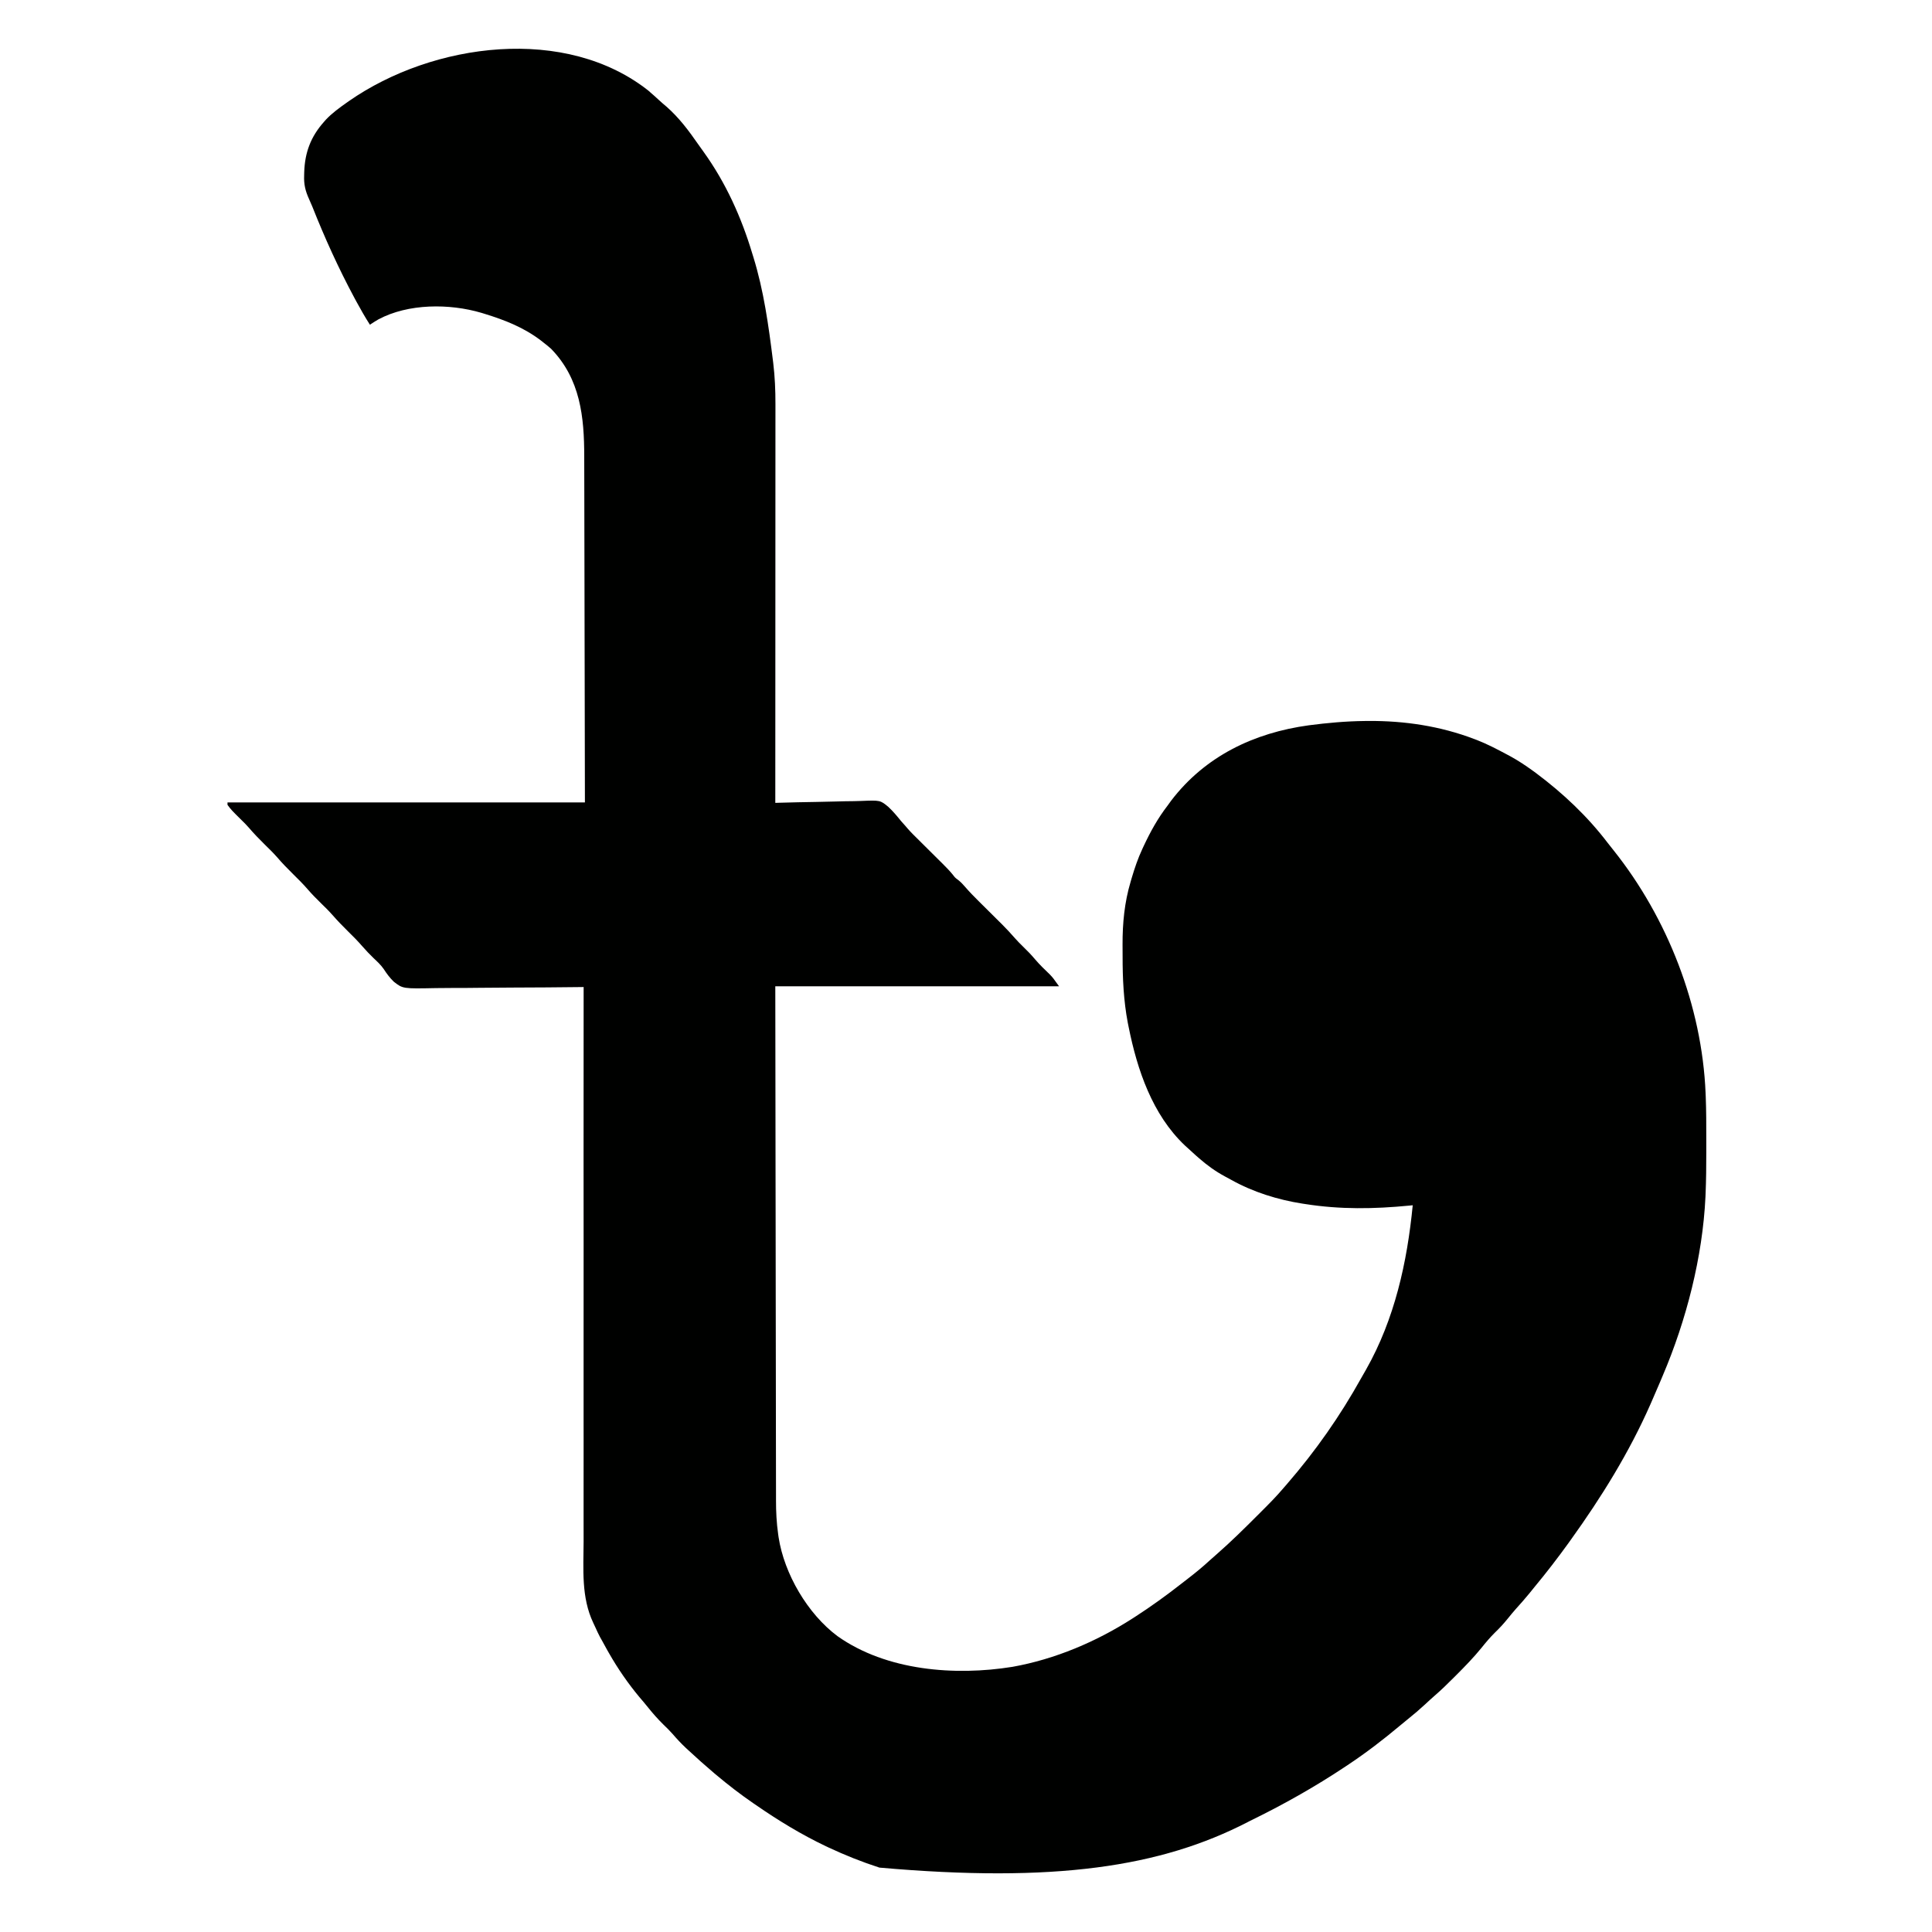 <?xml version="1.0" encoding="UTF-8"?>
<svg version="1.1" viewBox="0 0 1296 1600" width="1280" height="1280" xmlns="http://www.w3.org/2000/svg">
<path transform="translate(386,76)" d="m0 0c2.65 2.26 5.23 4.56 7.78 6.93 2 1.87 4.06 3.63 6.16 5.38 10.5 9.22 18.6 20.1 26.5 31.5 1.44 2.06 2.9 4.1 4.38 6.13 18.3 25.5 31.2 54.1 40.2 84.1 0.287 0.922 0.574 1.84 0.869 2.79 8.63 27.9 12.6 56.7 16.2 85.6 0.085 0.681 0.17 1.36 0.258 2.06 1.37 11.4 1.87 22.7 1.84 34.2 4.37e-4 1.43 0.001 2.87 0.003 4.3 0.002 3.9-0.002 7.81-0.007 11.7-0.004 4.22-0.003 8.45-0.002 12.7 5.23e-4 7.31-0.003 14.6-0.008 21.9-0.008 10.6-0.011 21.1-0.012 31.7-0.002 17.1-0.009 34.3-0.018 51.4-0.009 16.6-0.016 33.3-0.021 49.9-3.94e-4 1.54-3.94e-4 1.54-7.96e-4 3.11-0.001 5.15-0.003 10.3-0.004 15.5-0.01 42.7-0.028 85.4-0.05 128 1.08-0.033 2.16-0.067 3.28-0.101 10.3-0.306 20.5-0.53 30.8-0.676 5.27-0.078 10.5-0.183 15.8-0.354 5.1-0.164 10.2-0.253 15.3-0.292 1.93-0.028 3.87-0.081 5.8-0.163 15.9-0.643 15.9-0.643 22.6 4.87 3.86 3.62 7.21 7.59 10.5 11.7 1.31 1.49 2.63 2.97 3.95 4.45 0.507 0.598 1.01 1.2 1.54 1.81 2.91 3.34 6.09 6.42 9.24 9.53 0.711 0.707 1.42 1.41 2.15 2.14 2.25 2.23 4.49 4.46 6.74 6.69 2.97 2.95 5.95 5.9 8.91 8.85 0.674 0.666 1.35 1.33 2.04 2.02 2.88 2.86 5.66 5.72 8.24 8.86 2.05 2.68 2.05 2.68 4.56 4.52 2.28 1.84 3.94 3.57 5.82 5.79 3.58 4.13 7.35 8 11.2 11.8 0.684 0.68 1.37 1.36 2.07 2.06 2.16 2.15 4.33 4.29 6.49 6.44 2.86 2.83 5.71 5.66 8.56 8.5 0.642 0.634 1.28 1.27 1.95 1.92 3.83 3.81 7.46 7.74 11 11.8 2.06 2.36 4.27 4.55 6.51 6.74 3.56 3.47 7.02 6.97 10.2 10.8 3.78 4.41 7.93 8.41 12.1 12.4 2.65 2.81 2.65 2.81 7.65 9.81h-235c0.09 78.2 0.09 78.2 0.209 156 0.017 9.88 0.034 19.8 0.05 29.7 0.002 1.34 0.004 2.68 0.007 4.02 0.037 22 0.063 44 0.085 66 0.022 21.9 0.055 43.8 0.098 65.7 0.026 13.5 0.044 27 0.051 40.5 0.005 9.27 0.022 18.5 0.046 27.8 0.014 5.34 0.023 10.7 0.019 16-0.003 4.91 0.007 9.81 0.028 14.7 0.005 1.76 0.006 3.52 1.6e-4 5.28-0.026 9.41 0.456 18.6 1.76 27.9 0.178 1.27 0.178 1.27 0.36 2.57 4.65 30.4 24.1 63.6 48.8 82 40.5 28.7 97.3 33.1 145 25.4 35.2-6.31 69.4-20.8 99.4-40.1 0.683-0.439 1.37-0.879 2.07-1.33 13.2-8.52 25.9-17.7 38.3-27.4 1.74-1.36 3.49-2.71 5.24-4.06 6.28-4.86 12.4-9.83 18.2-15.2 1.94-1.78 3.9-3.5 5.89-5.21 11.9-10.4 23.1-21.5 34.3-32.7 0.638-0.635 1.28-1.27 1.93-1.93 6.57-6.55 13.1-13.1 19.1-20.2 0.949-1.1 1.9-2.19 2.85-3.28 23.8-27.5 43.9-56.2 61.6-88 1.28-2.29 2.58-4.56 3.9-6.83 23.6-41.7 34-88.7 38.6-136-1.46 0.144-1.46 0.144-2.95 0.291-29.1 2.83-57 3.26-86-1.29-0.839-0.127-1.68-0.254-2.54-0.385-20.3-3.18-40.8-9.58-58.7-19.6-1.8-1.01-3.62-1.97-5.44-2.94-7.83-4.23-14.6-9.15-21.3-15-1.31-1.15-1.31-1.15-2.66-2.32-2.48-2.2-4.92-4.42-7.34-6.68l-1.83-1.66c-26.9-25.5-39.4-62.6-46.5-98-0.243-1.2-0.485-2.4-0.736-3.64-3.45-18.3-4.31-36.6-4.27-55.2 0.003-3.12-0.021-6.25-0.046-9.37-0.058-17.8 1.58-35 6.67-52.1 0.308-1.06 0.616-2.11 0.933-3.2 2.44-8.2 5.14-16.2 8.75-23.9 0.58-1.25 0.58-1.25 1.17-2.53 5.62-12 11.7-23 19.8-33.5 0.98-1.35 1.96-2.71 2.94-4.06 28.1-36.8 68.5-56.2 114-62.4 15.3-2 30.6-3.38 46.1-3.56 1.54-0.019 1.54-0.019 3.1-0.038 30.1-0.19 59.7 4.24 87.9 15 0.736 0.281 1.47 0.561 2.23 0.851 8.71 3.4 16.9 7.72 25.1 12.1 0.904 0.486 1.81 0.973 2.74 1.47 6.27 3.45 12.1 7.32 17.9 11.5 1.06 0.771 2.12 1.54 3.21 2.34 22.3 16.7 42.4 35.6 59.3 57.8 1.57 2.04 3.18 4.06 4.8 6.07 44.7 56 73.2 129 76.2 201 0.063 1.48 0.063 1.48 0.127 2.99 0.451 11.7 0.468 23.3 0.448 35-0.005 3.74-1.33e-5 7.49 0.006 11.2 0.004 11.4-0.092 22.8-0.574 34.2-0.038 0.902-0.075 1.8-0.114 2.73-2.38 49.7-15.8 102-35.4 148-0.715 1.7-1.43 3.4-2.14 5.09-2.24 5.32-4.54 10.6-6.86 15.9-0.4 0.911-0.8 1.82-1.21 2.76-17.6 39.9-40.5 76.8-65.8 112-0.687 0.964-1.37 1.93-2.08 2.92-8.89 12.3-18.2 24.4-27.9 36.1-1.5 1.85-3 3.71-4.5 5.56-3.62 4.43-7.39 8.68-11.2 12.9-2.36 2.66-4.59 5.39-6.82 8.16-3.31 4.09-6.78 7.83-10.6 11.5-3.92 3.89-7.48 8.11-10.9 12.4-6.57 8.08-13.8 15.5-21.1 22.8-0.521 0.522-1.04 1.04-1.58 1.58-5.36 5.36-10.7 10.6-16.5 15.6-2.58 2.22-5.05 4.54-7.54 6.86-4.57 4.21-9.25 8.23-14.1 12.1-2.35 1.9-4.68 3.81-7 5.75-13.5 11.3-27.4 22-42.1 31.8-0.824 0.551-1.65 1.1-2.5 1.67-25.5 17-52 31.9-79.5 45.3-0.576 0.3-1.15 0.599-1.75 0.908-72 37.2-160 50.5-305 37.7-14.4-4.65-28.3-10.2-42-16.6-1.18-0.554-1.18-0.554-2.38-1.12-20.2-9.62-39.2-21.2-57.6-33.9-1.07-0.732-1.07-0.732-2.17-1.48-10.7-7.33-20.9-15.2-30.8-23.5-0.626-0.527-1.25-1.05-1.9-1.6-7.36-6.23-14.5-12.6-21.6-19.2-0.97-0.897-0.97-0.897-1.96-1.81-3.88-3.64-7.42-7.45-10.9-11.5-2.38-2.71-4.95-5.2-7.54-7.7-4.64-4.57-8.87-9.32-12.9-14.4-2.27-2.85-4.64-5.61-7.01-8.38-9.42-11.3-17.9-23.6-25.2-36.4-0.681-1.19-0.681-1.19-1.38-2.41-1.57-2.79-3.1-5.59-4.62-8.4-0.712-1.27-0.712-1.27-1.44-2.56-1.33-2.5-2.51-5.03-3.66-7.62-0.609-1.35-1.24-2.7-1.89-4.03-10.1-21.2-8.14-44.6-8.03-67.5 0.022-6.18-0.002-12.4-0.02-18.5-0.025-10.7-0.022-21.4 0.002-32 0.025-11.2 0.033-22.4 0.02-33.6-8.36e-4 -0.698-0.002-1.4-0.003-2.12-0.004-3.55-0.009-7.1-0.014-10.6-0.033-25.1-0.029-50.1-0.003-75.2 0.025-24.3 0.033-48.7 0.019-73-6.63e-4 -1.13-6.63e-4 -1.13-0.001-2.28-0.004-7.55-0.009-15.1-0.014-22.6-0.01-15.4-0.018-30.7-0.025-46.1-3.07e-4 -0.706-6.14e-4 -1.41-9.31e-4 -2.14-0.02-47.1 0.013-94.2 0.054-141-0.77 0.01-1.54 0.019-2.33 0.029-18.8 0.229-37.6 0.368-56.3 0.409-9.08 0.022-18.2 0.074-27.2 0.196-7.92 0.107-15.8 0.157-23.8 0.14-4.19-0.007-8.38 0.013-12.6 0.102-27.5 0.554-27.5 0.554-35-5.31-3.3-3.19-5.89-6.67-8.35-10.5-2.38-3.43-5.39-6.19-8.41-9.04-3.27-3.18-6.4-6.42-9.38-9.88-3.68-4.25-7.61-8.19-11.6-12.1-4.62-4.53-9.03-9.13-13.3-14-2.93-3.31-6.09-6.38-9.25-9.47-3.78-3.71-7.48-7.42-10.9-11.4-3.8-4.41-7.91-8.48-12.1-12.6-4.78-4.69-9.37-9.44-13.7-14.5-3.09-3.49-6.43-6.72-9.76-9.98-4.68-4.59-9.16-9.25-13.4-14.2-1.92-2.2-3.96-4.25-6.06-6.28-8.31-8.23-8.31-8.23-11.5-12.5v-2h296c-0.091-55.2-0.091-55.2-0.209-110-0.018-7.45-0.036-14.9-0.053-22.4-0.003-1.4-0.003-1.4-0.007-2.83-0.035-15-0.06-30.1-0.081-45.1-0.022-15.5-0.055-30.9-0.098-46.4-0.026-9.53-0.044-19.1-0.051-28.6-0.005-6.55-0.022-13.1-0.046-19.6-0.014-3.77-0.023-7.54-0.019-11.3 0.027-33.1-3.22-64.5-27.4-89.4-1.95-1.76-3.95-3.38-6.04-4.98-0.798-0.633-1.6-1.27-2.42-1.92-14.2-10.8-29.7-16.9-46.6-22.1-0.896-0.275-1.79-0.551-2.72-0.834-26.4-7.8-60.6-7.84-85.4 5.49-2.35 1.39-4.65 2.82-6.92 4.34-3.97-6.19-7.57-12.5-11.1-19-0.844-1.56-0.844-1.56-1.71-3.16-13.2-24.6-24.6-49.7-34.9-75.7-0.873-2.12-1.79-4.22-2.74-6.31-3.04-6.72-4.31-12.1-4.01-19.4 0.034-1.37 0.034-1.37 0.068-2.77 0.525-16.3 5.41-29.4 16.4-41.7 0.519-0.589 1.04-1.18 1.57-1.79 5.18-5.5 11.3-9.9 17.4-14.2 0.552-0.391 1.1-0.781 1.67-1.18 69.5-48.4 180-63.3 249-7.82z" fill="#000100"/>
</svg>
